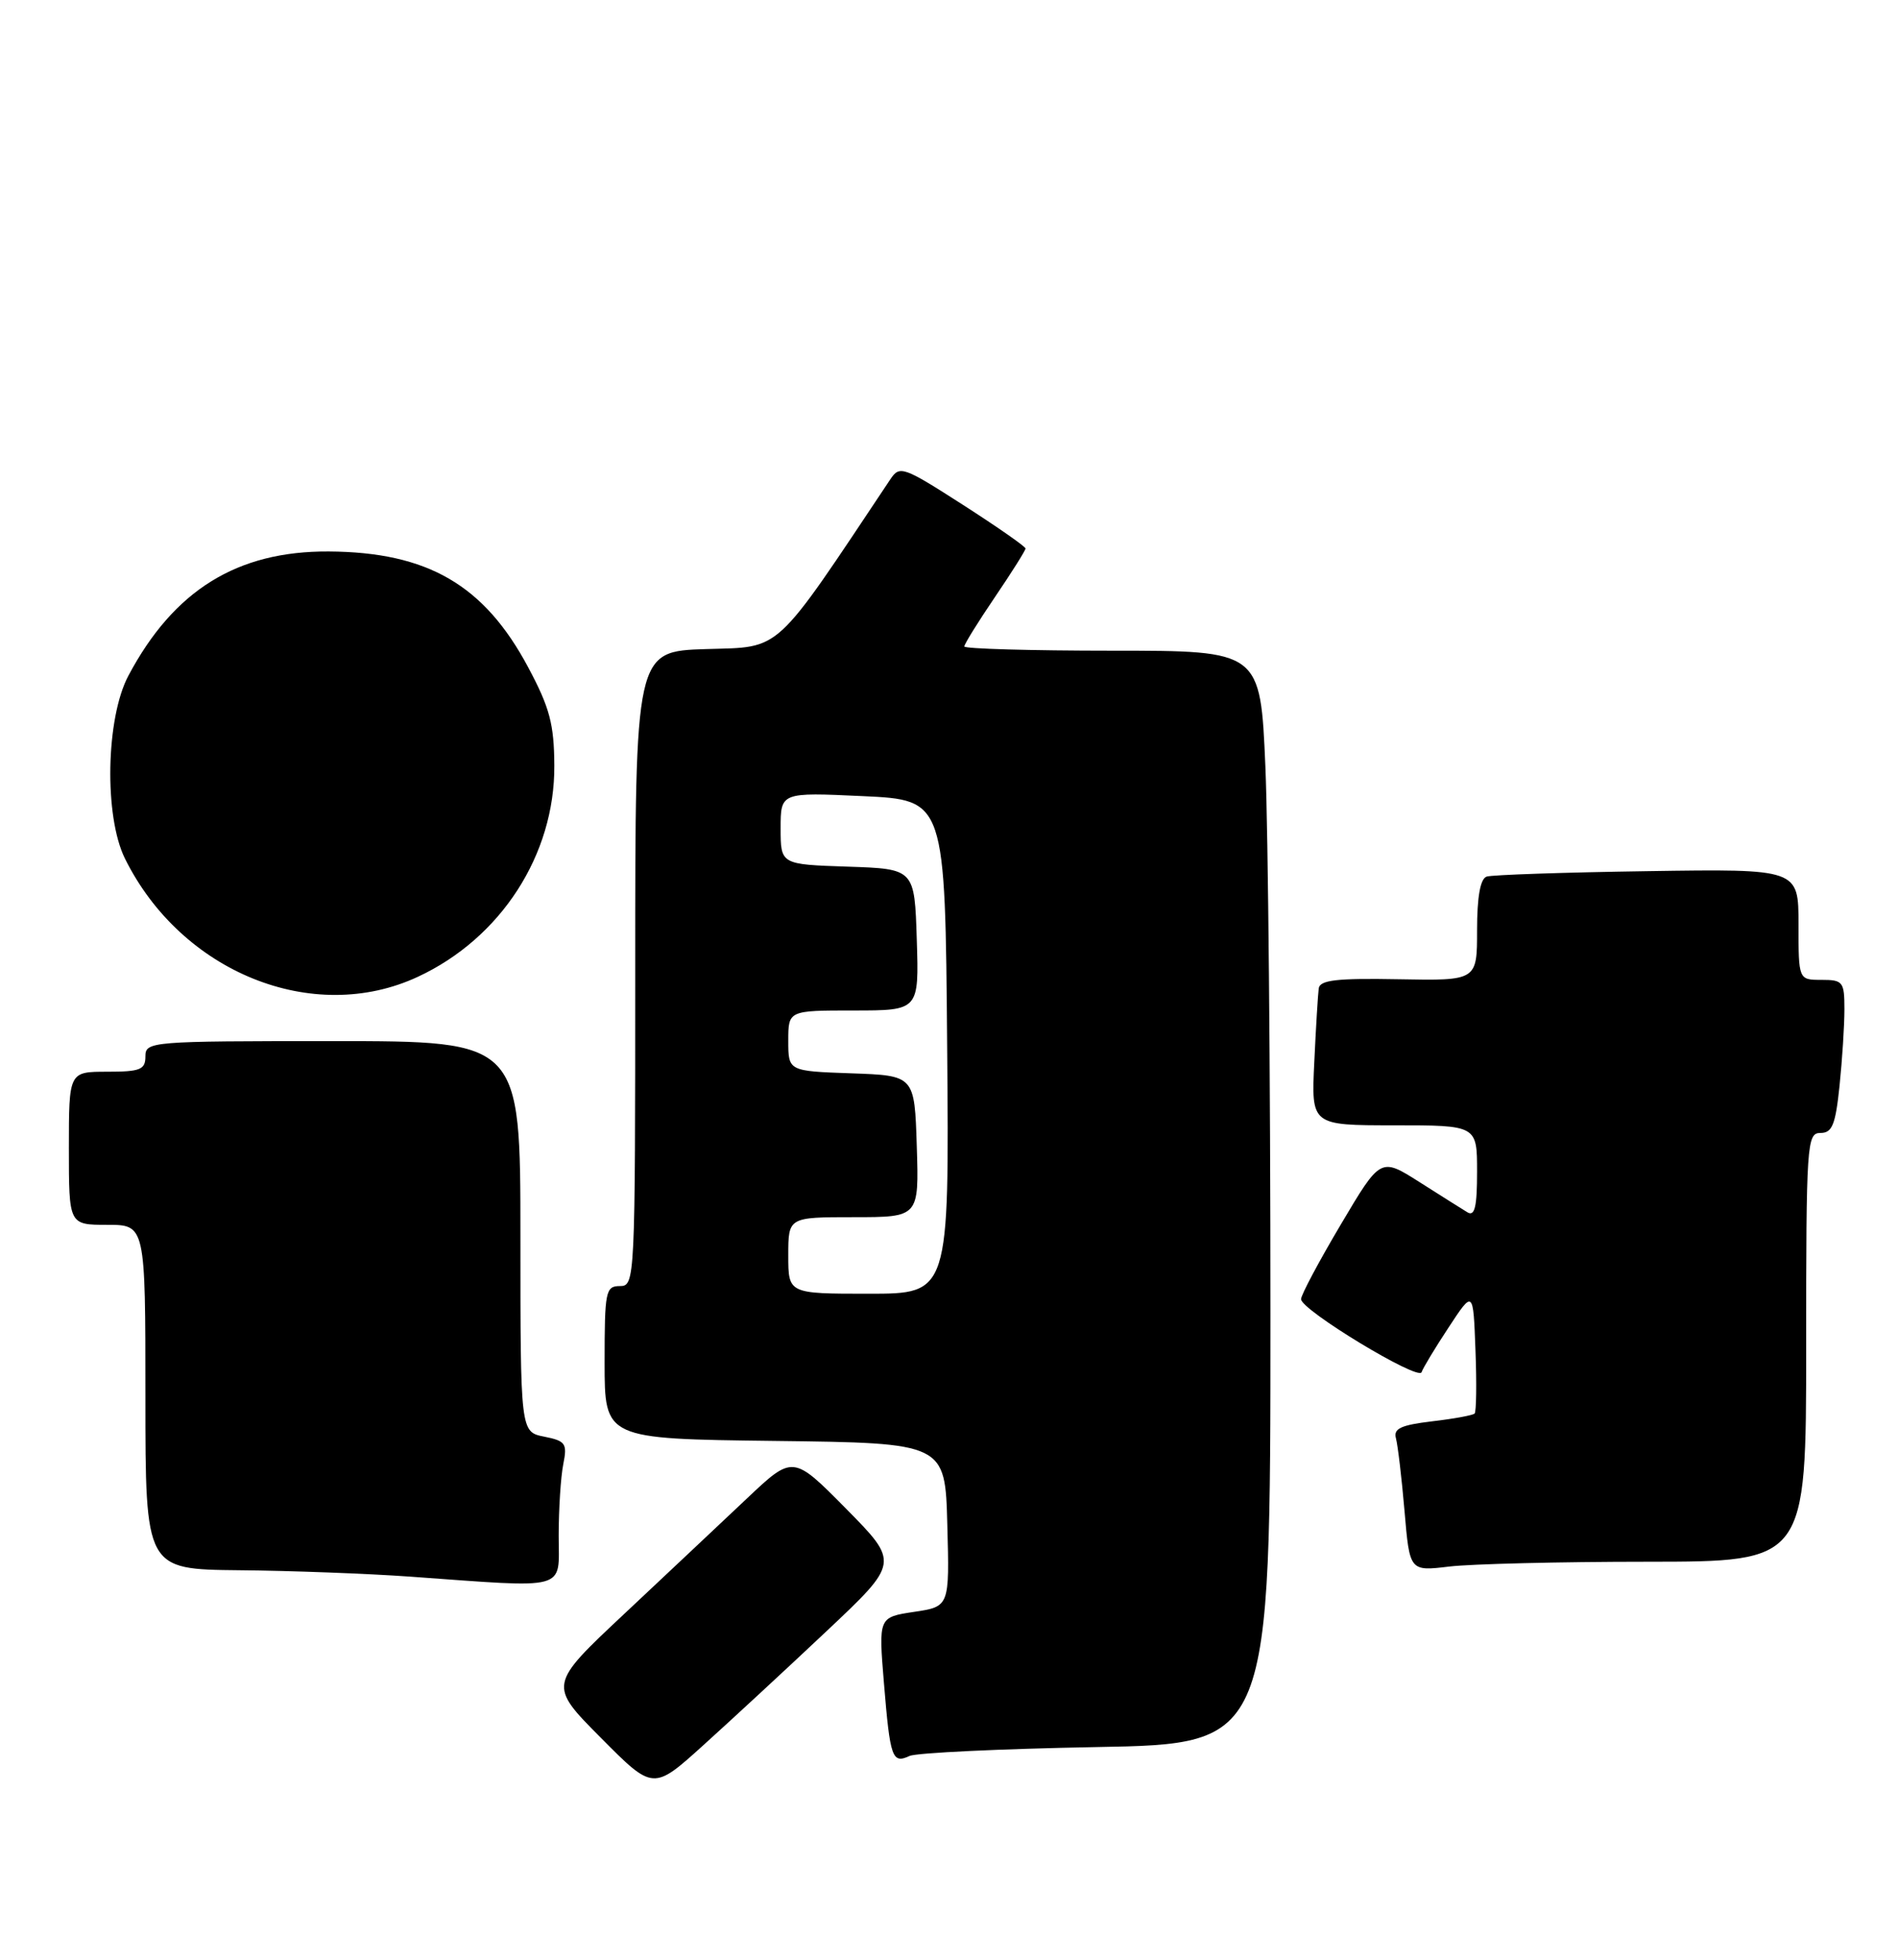 <?xml version="1.0" encoding="UTF-8" standalone="no"?>
<!DOCTYPE svg PUBLIC "-//W3C//DTD SVG 1.1//EN" "http://www.w3.org/Graphics/SVG/1.1/DTD/svg11.dtd" >
<svg xmlns="http://www.w3.org/2000/svg" xmlns:xlink="http://www.w3.org/1999/xlink" version="1.1" viewBox="0 0 248 256">
 <g >
 <path fill="currentColor"
d=" M 108.00 213.08 C 117.50 204.13 117.50 204.13 110.56 197.09 C 103.61 190.06 103.61 190.06 97.56 195.78 C 94.22 198.93 87.04 205.69 81.58 210.81 C 71.66 220.11 71.66 220.11 78.50 227.00 C 85.35 233.90 85.35 233.90 91.92 227.96 C 95.54 224.69 102.78 218.00 108.00 213.08 Z  M 143.25 228.22 C 166.00 227.81 166.00 227.81 166.00 171.56 C 166.00 140.63 165.70 108.50 165.34 100.16 C 164.69 85.00 164.69 85.00 145.34 85.00 C 134.70 85.00 126.00 84.75 126.00 84.45 C 126.00 84.14 127.80 81.24 130.00 78.00 C 132.20 74.76 134.00 71.90 134.00 71.65 C 134.00 71.40 130.31 68.83 125.81 65.94 C 118.03 60.95 117.56 60.78 116.35 62.59 C 100.94 85.69 102.26 84.48 92.25 84.79 C 83.00 85.08 83.00 85.08 83.00 126.54 C 83.00 167.33 82.97 168.00 81.00 168.00 C 79.13 168.00 79.00 168.67 79.00 177.98 C 79.00 187.96 79.00 187.96 101.25 188.23 C 123.50 188.50 123.50 188.50 123.78 199.18 C 124.07 209.87 124.07 209.87 119.43 210.56 C 114.79 211.26 114.79 211.26 115.50 219.88 C 116.31 229.68 116.57 230.43 118.85 229.38 C 119.76 228.97 130.74 228.45 143.25 228.22 Z  M 73.00 200.62 C 73.00 197.12 73.27 192.91 73.60 191.27 C 74.14 188.56 73.91 188.23 71.10 187.67 C 68.00 187.05 68.00 187.05 68.00 161.53 C 68.00 136.00 68.00 136.00 43.50 136.00 C 19.67 136.00 19.00 136.05 19.00 138.00 C 19.00 139.73 18.33 140.00 14.00 140.00 C 9.00 140.00 9.00 140.00 9.00 150.00 C 9.00 160.00 9.00 160.00 14.00 160.00 C 19.00 160.00 19.00 160.00 19.00 182.50 C 19.00 205.00 19.00 205.00 31.25 205.12 C 37.99 205.18 48.00 205.56 53.50 205.95 C 74.54 207.46 73.00 207.88 73.00 200.62 Z  M 215.25 204.01 C 236.00 204.00 236.00 204.00 236.00 176.00 C 236.00 149.38 236.09 148.00 237.86 148.00 C 239.40 148.00 239.83 146.95 240.36 141.85 C 240.71 138.47 241.00 133.97 241.00 131.85 C 241.00 128.24 240.81 128.00 238.00 128.00 C 235.00 128.00 235.00 128.00 235.00 120.75 C 235.00 113.50 235.00 113.50 215.25 113.80 C 204.39 113.96 194.94 114.28 194.25 114.51 C 193.42 114.80 193.00 117.15 193.00 121.53 C 193.00 128.11 193.00 128.11 182.75 127.92 C 174.67 127.77 172.46 128.02 172.31 129.12 C 172.21 129.88 171.94 134.21 171.73 138.75 C 171.33 147.00 171.33 147.00 182.17 147.00 C 193.00 147.00 193.00 147.00 193.00 153.06 C 193.00 157.64 192.70 158.93 191.75 158.37 C 191.06 157.95 188.23 156.17 185.45 154.40 C 180.39 151.19 180.39 151.19 175.20 159.95 C 172.34 164.77 170.00 169.16 170.00 169.71 C 170.00 171.13 185.36 180.43 185.75 179.25 C 185.93 178.71 187.52 176.07 189.29 173.39 C 192.50 168.50 192.50 168.50 192.79 176.37 C 192.96 180.70 192.90 184.43 192.68 184.65 C 192.46 184.88 189.95 185.34 187.11 185.67 C 183.02 186.16 182.05 186.62 182.40 187.89 C 182.64 188.78 183.15 193.04 183.52 197.38 C 184.19 205.26 184.19 205.26 189.35 204.64 C 192.18 204.30 203.84 204.01 215.25 204.01 Z  M 54.60 127.60 C 65.46 122.55 72.50 111.65 72.43 100.00 C 72.40 94.59 71.83 92.45 69.03 87.20 C 63.28 76.41 55.89 72.12 42.95 72.04 C 30.97 71.97 22.70 77.11 16.77 88.28 C 13.83 93.83 13.59 106.61 16.32 112.14 C 23.68 127.02 40.91 133.98 54.60 127.60 Z  M 103.00 164.00 C 103.00 159.00 103.00 159.00 111.54 159.00 C 120.08 159.00 120.08 159.00 119.79 149.75 C 119.50 140.50 119.50 140.50 111.25 140.21 C 103.00 139.92 103.00 139.92 103.00 135.96 C 103.00 132.00 103.00 132.00 111.54 132.00 C 120.08 132.00 120.08 132.00 119.79 122.75 C 119.50 113.50 119.50 113.50 110.75 113.21 C 102.00 112.92 102.00 112.92 102.00 108.21 C 102.00 103.50 102.00 103.50 112.75 104.00 C 123.50 104.50 123.50 104.50 123.76 136.75 C 124.03 169.00 124.03 169.00 113.51 169.00 C 103.00 169.00 103.00 169.00 103.00 164.00 Z "/>
</g>
</svg>